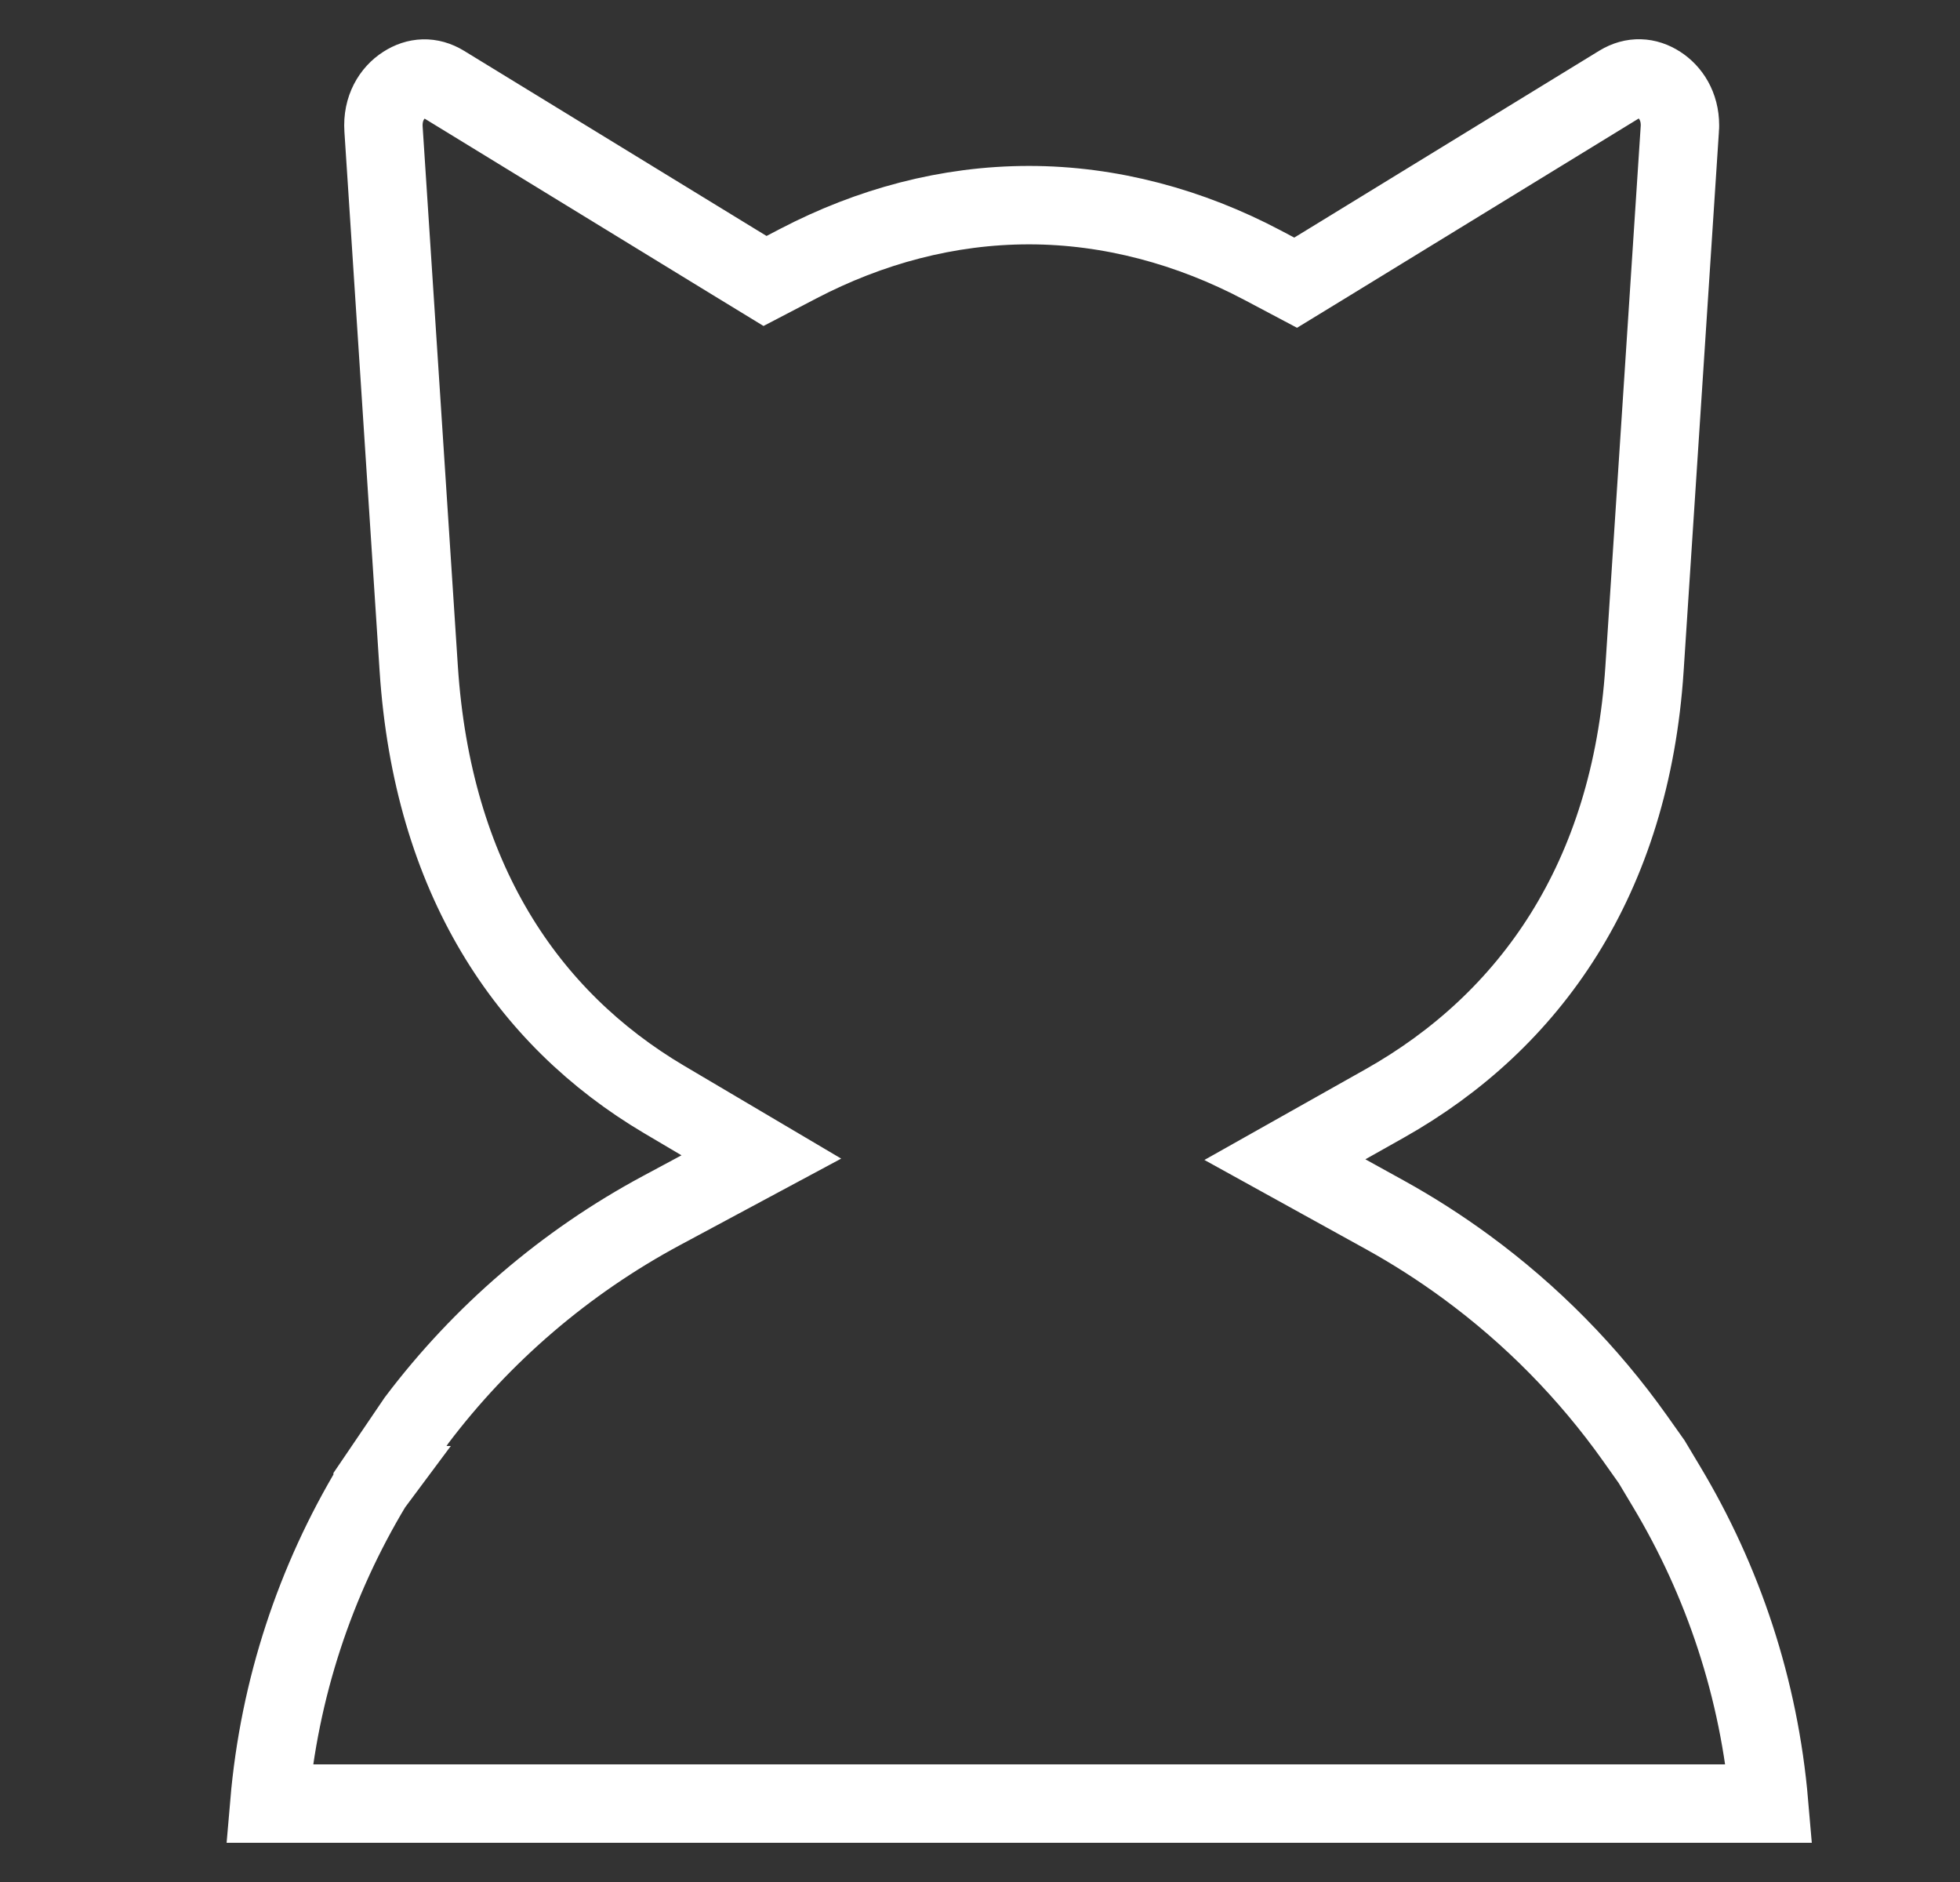 <svg width="25" height="24" viewBox="0 0 25 24" fill="none" xmlns="http://www.w3.org/2000/svg">
<rect x="0" y="0" width="25" height="24" fill="#333333" stroke="none"/>
<path d="M4.753 18.94V18.938L5.313 18.113C6.145 17.011 7.212 16.095 8.438 15.437L9.711 14.754L8.469 14.02C6.715 12.981 5.517 11.194 5.341 8.527L4.892 1.648C4.874 1.38 5 1.183 5.158 1.082C5.312 0.982 5.488 0.97 5.659 1.075L9.35 3.334L9.758 3.583L10.182 3.362C11.093 2.887 12.088 2.616 13.125 2.616C14.162 2.616 15.181 2.894 16.101 3.38L16.526 3.605L16.937 3.354L20.66 1.073C20.831 0.969 21.007 0.981 21.16 1.08C21.309 1.176 21.428 1.354 21.428 1.597C21.428 1.614 21.428 1.63 21.426 1.646L20.976 8.525C20.801 11.209 19.517 13.027 17.661 14.072L17.048 14.417L16.389 14.788L17.667 15.494C18.027 15.693 18.373 15.915 18.703 16.157C19.532 16.765 20.258 17.501 20.853 18.339L21.067 18.641L21.256 18.957C21.977 20.159 22.439 21.531 22.565 23H3.435C3.561 21.528 4.024 20.154 4.747 18.951C4.749 18.948 4.751 18.944 4.754 18.94H4.753Z" stroke="white"/>
</svg>
